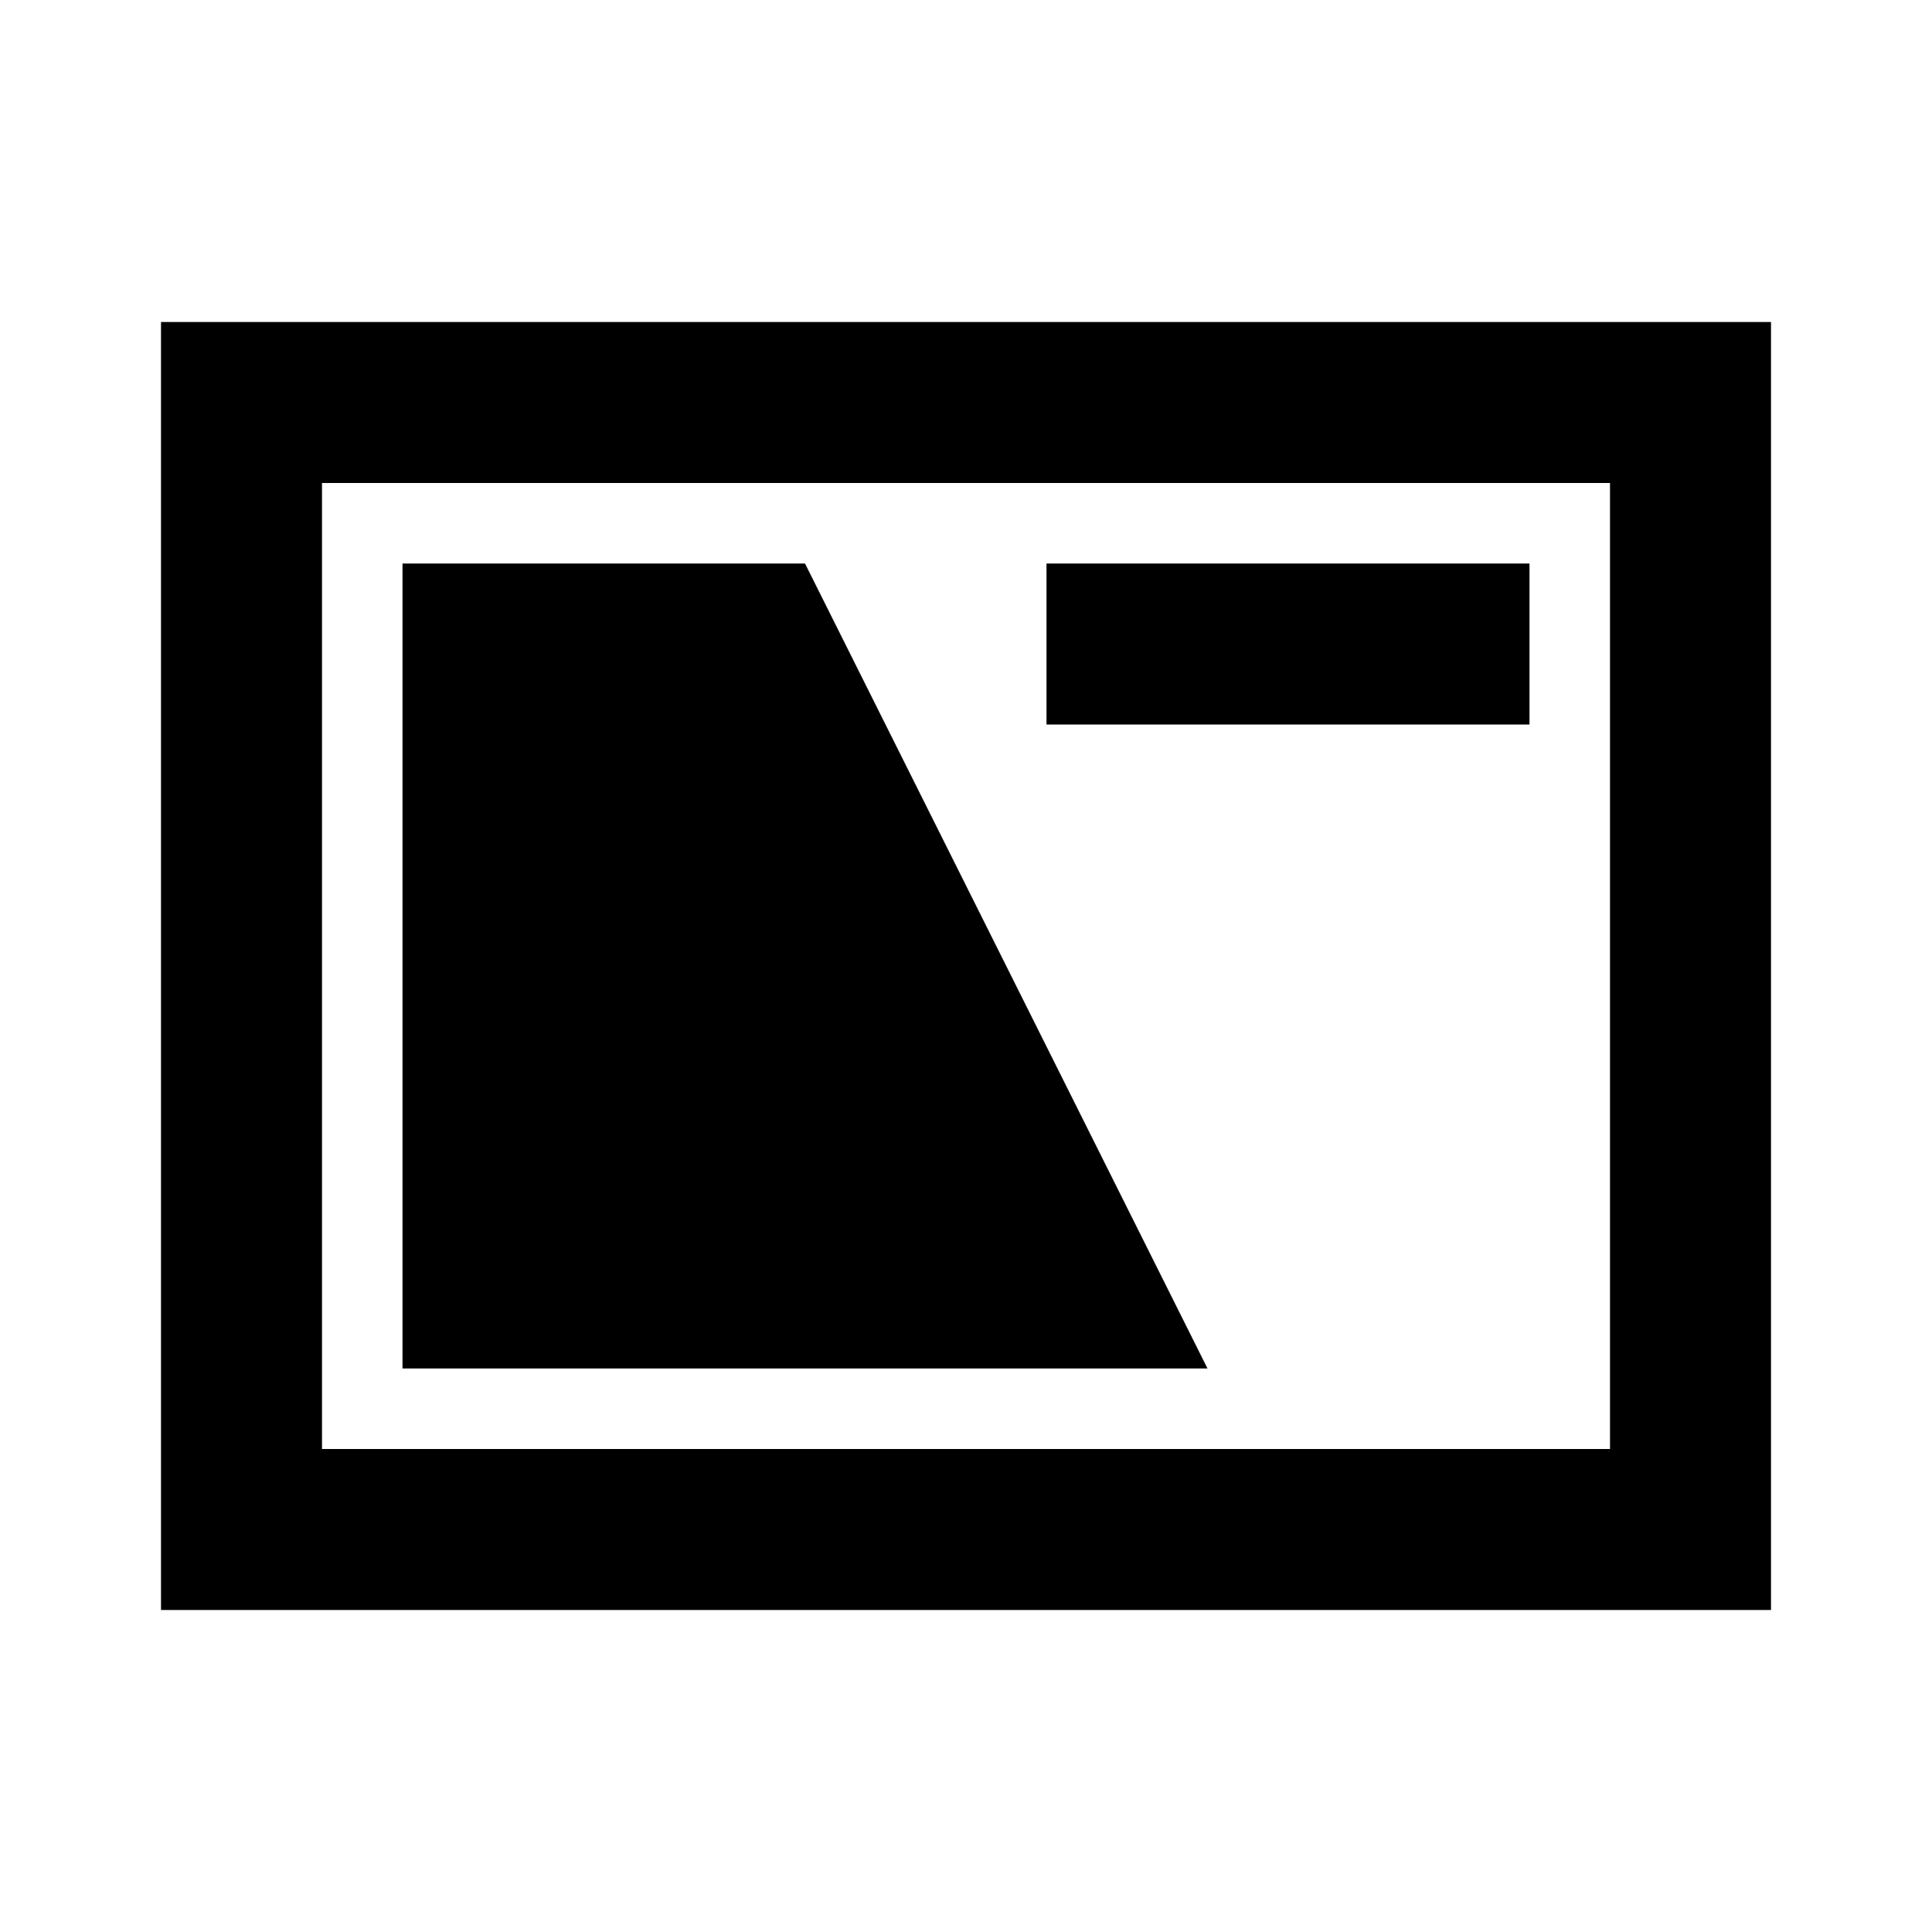 <svg xmlns="http://www.w3.org/2000/svg" height="24" viewBox="0 -960 960 960" width="24"><path d="M80-160v-640h800v640H80Zm80-80h640v-480H160v480Zm40-40h400L400-680H200v400Zm320-320h240v-80H520v80ZM160-240v-480 480Z"/></svg>